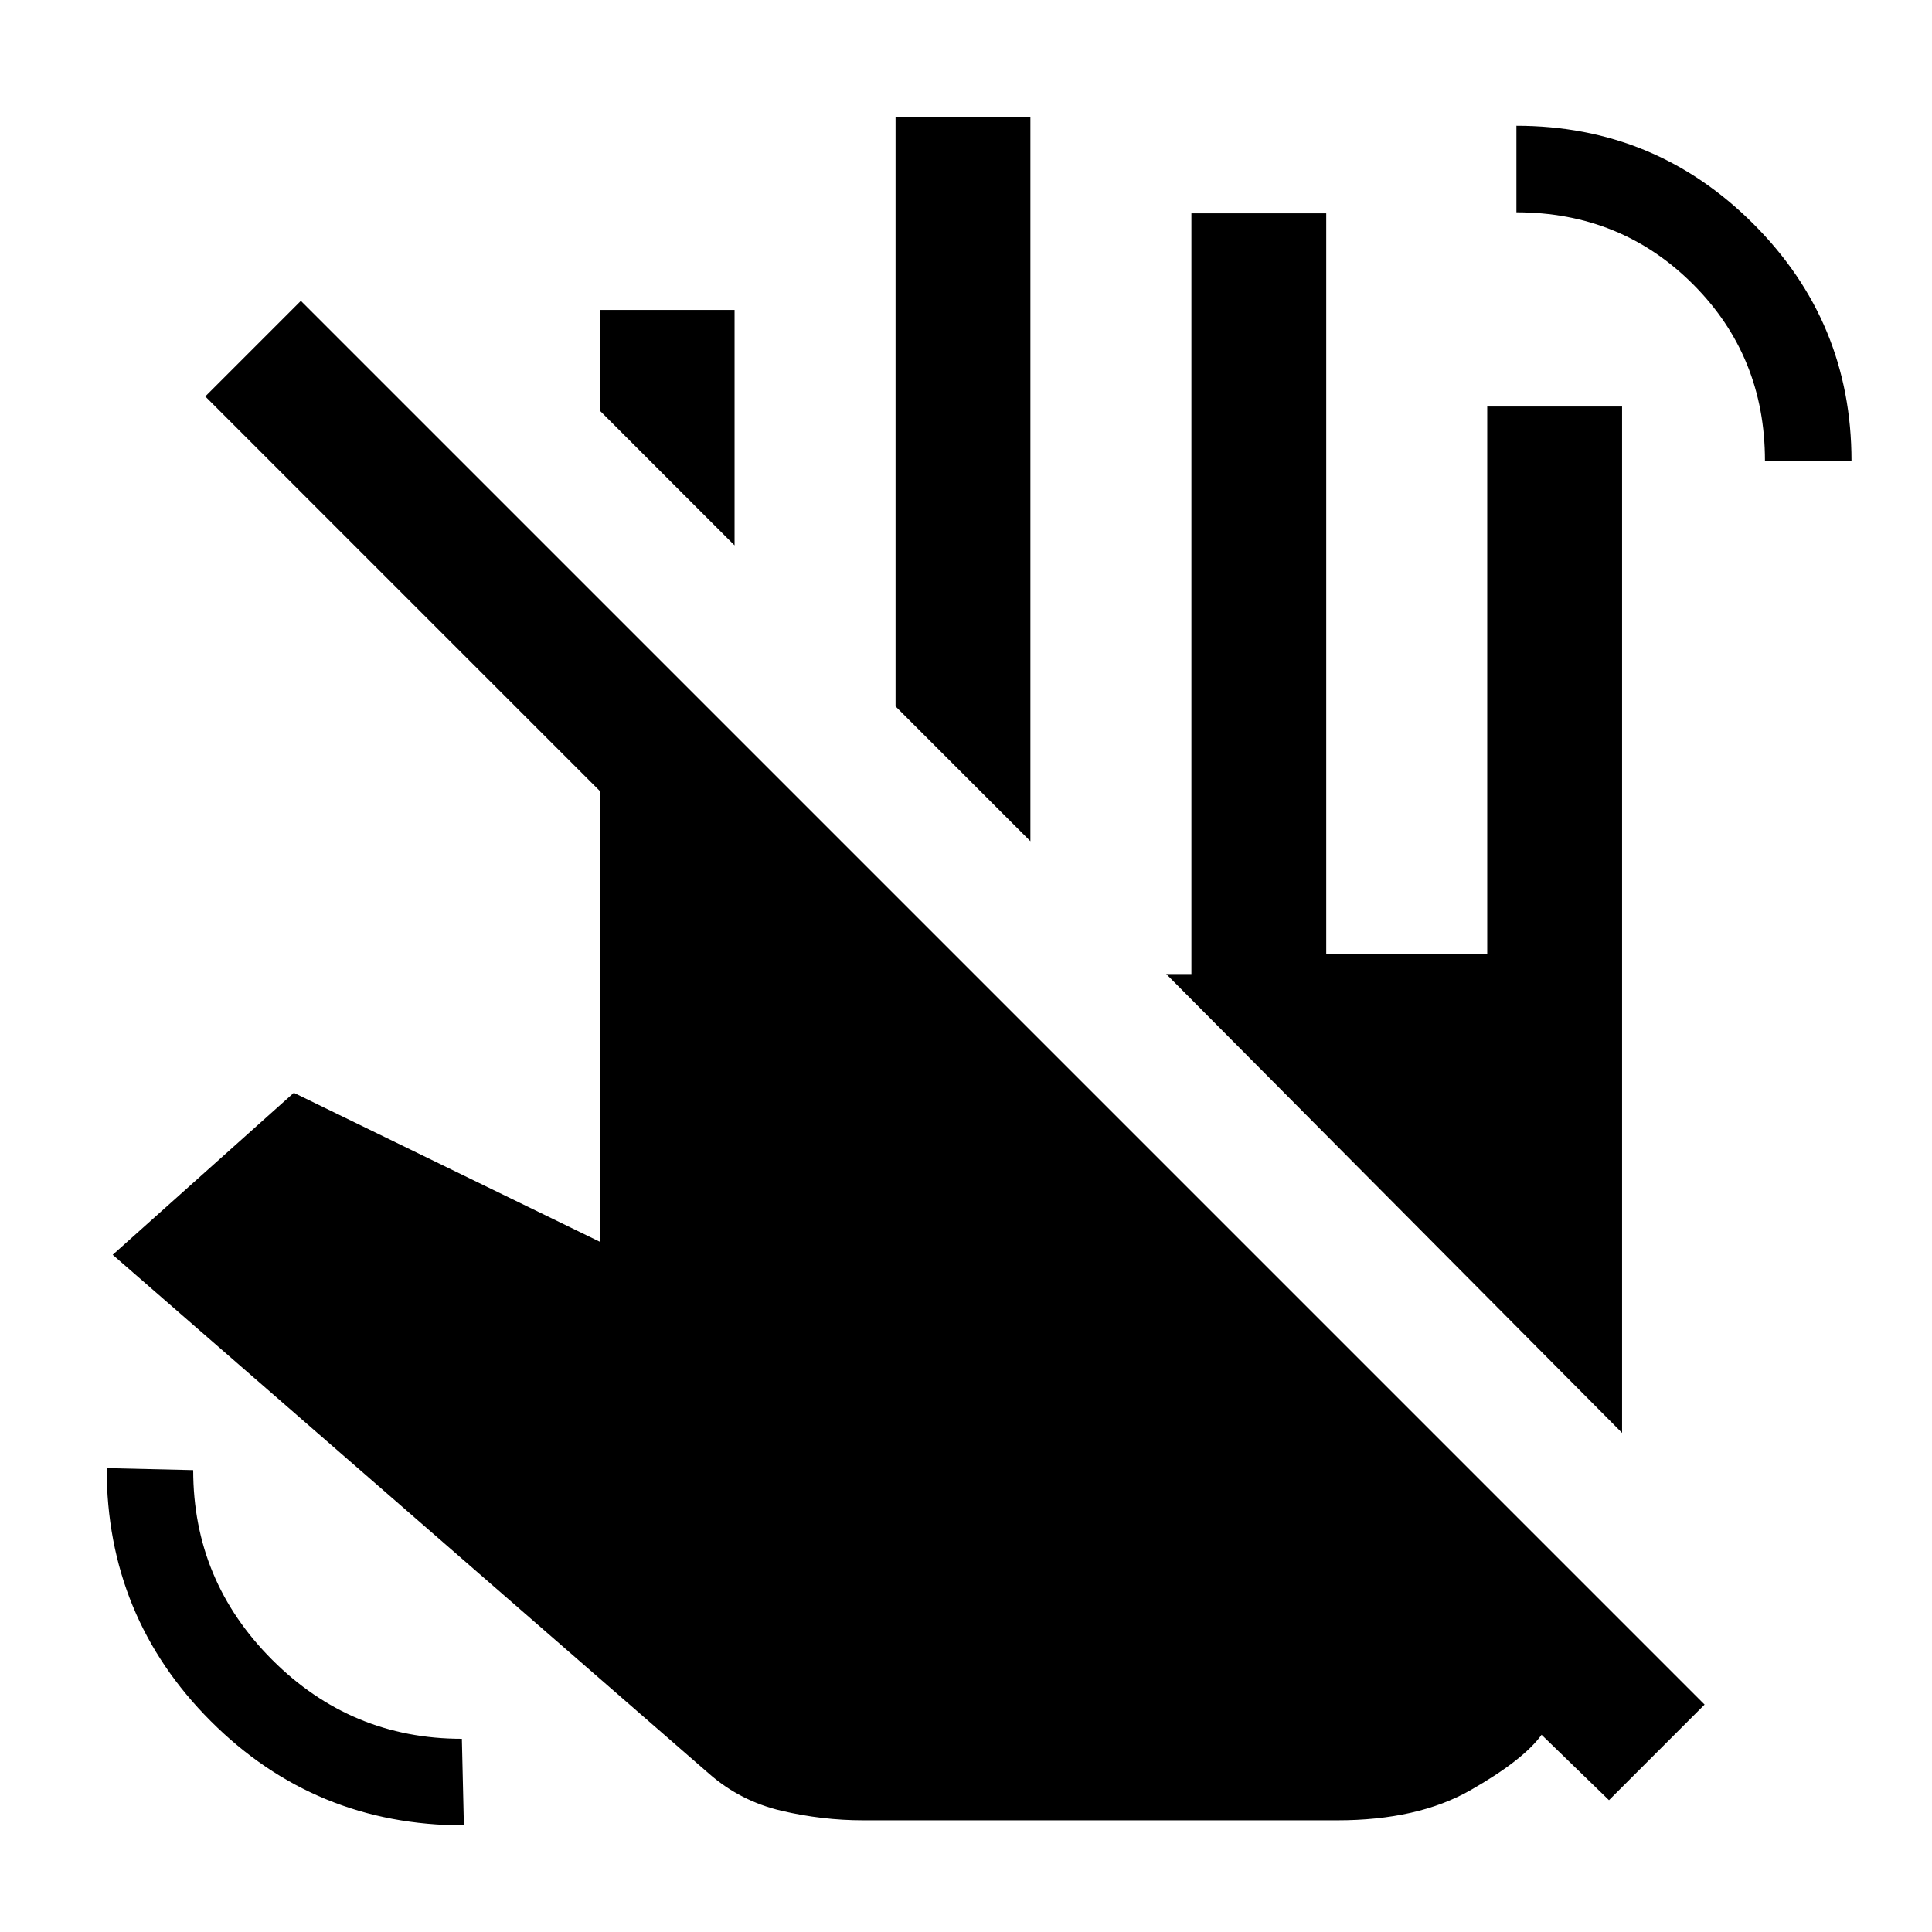 <svg xmlns="http://www.w3.org/2000/svg" height="20" viewBox="0 -960 960 960" width="20"><path d="m365-689-67-67v-50h67v117Zm147 147-67-67v-293h67v360ZM664.5-55.5H429q-20.5 0-40.75-4.75T352.5-78.5L56-336.5l90-80.5 152 74v-224L102-763l47.5-47.5L847-113l-47.5 47.5L766-98q-9 12.5-35.25 27.5t-66.25 15ZM877-731q0-52-35.75-87.75T753.5-854.5v-43q69 0 117.75 48.75T920-731h-43ZM230.5-53q-74 0-125.75-51.75T53-230.5l43 1q0 55 39.25 94.25T229.5-96l1 43ZM806-248 579.5-476H592v-378h67v368h80v-272h67v510Z"/></svg>